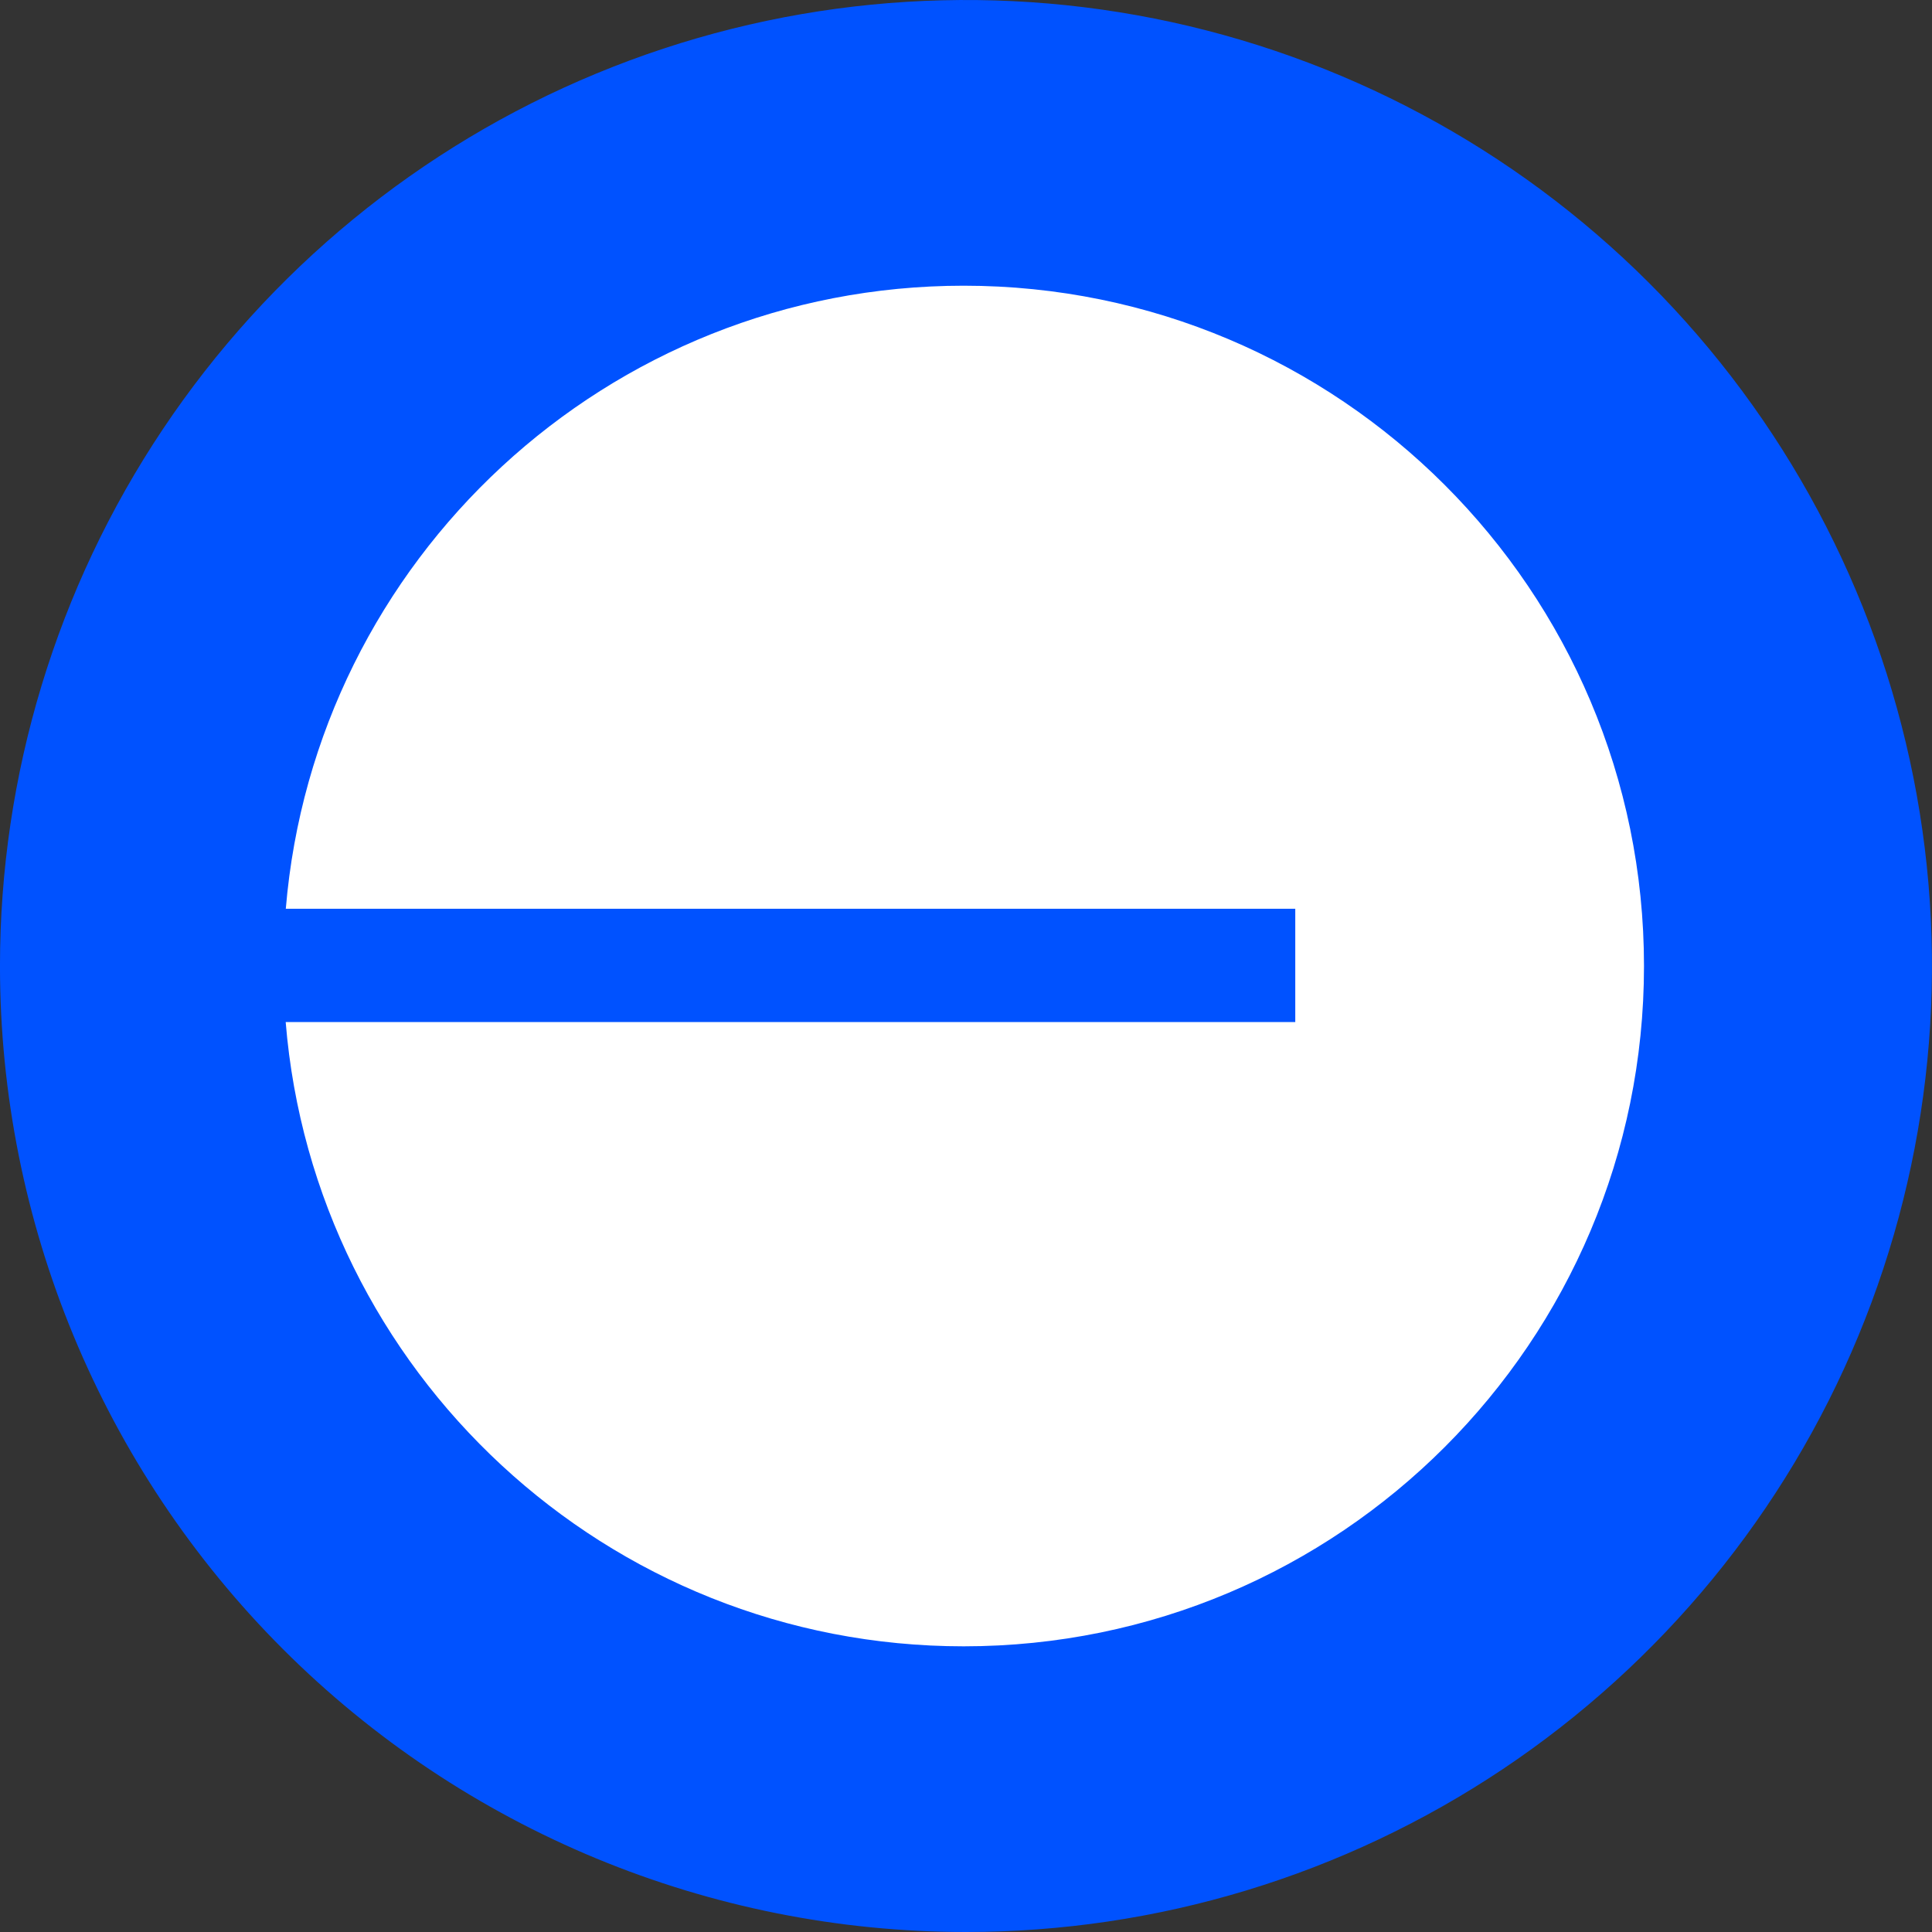 <svg width="84" height="84" viewBox="0 0 84 84" fill="none" xmlns="http://www.w3.org/2000/svg">
<rect x="0" y="0" width="84" height="84" fill="#333333" stroke="none"/>
<g id="Frame 4717">
<path id="Vector" d="M41.999 84C50.304 84 58.426 81.538 65.332 76.923C72.239 72.306 77.623 65.749 80.802 58.073C83.98 50.398 84.812 41.953 83.193 33.808C81.57 25.66 77.57 18.176 71.698 12.301C65.823 6.429 58.339 2.429 50.191 0.806C42.046 -0.813 33.602 0.019 25.926 3.198C18.251 6.376 11.693 11.76 7.076 18.667C2.461 25.573 -0.001 33.695 -0.001 42C-0.001 53.138 4.425 63.822 12.3 71.699C20.177 79.574 30.861 84 41.999 84Z" fill="#0052FF"/>
<path id="Vector_2" d="M41.9 71.579C58.235 71.579 71.478 58.336 71.478 42C71.478 25.665 58.235 12.422 41.9 12.422C26.404 12.422 13.691 24.342 12.426 39.512H56.316V44.436H12.421C13.66 59.632 26.386 71.579 41.9 71.579Z" fill="white"/>
</g>
</svg>
